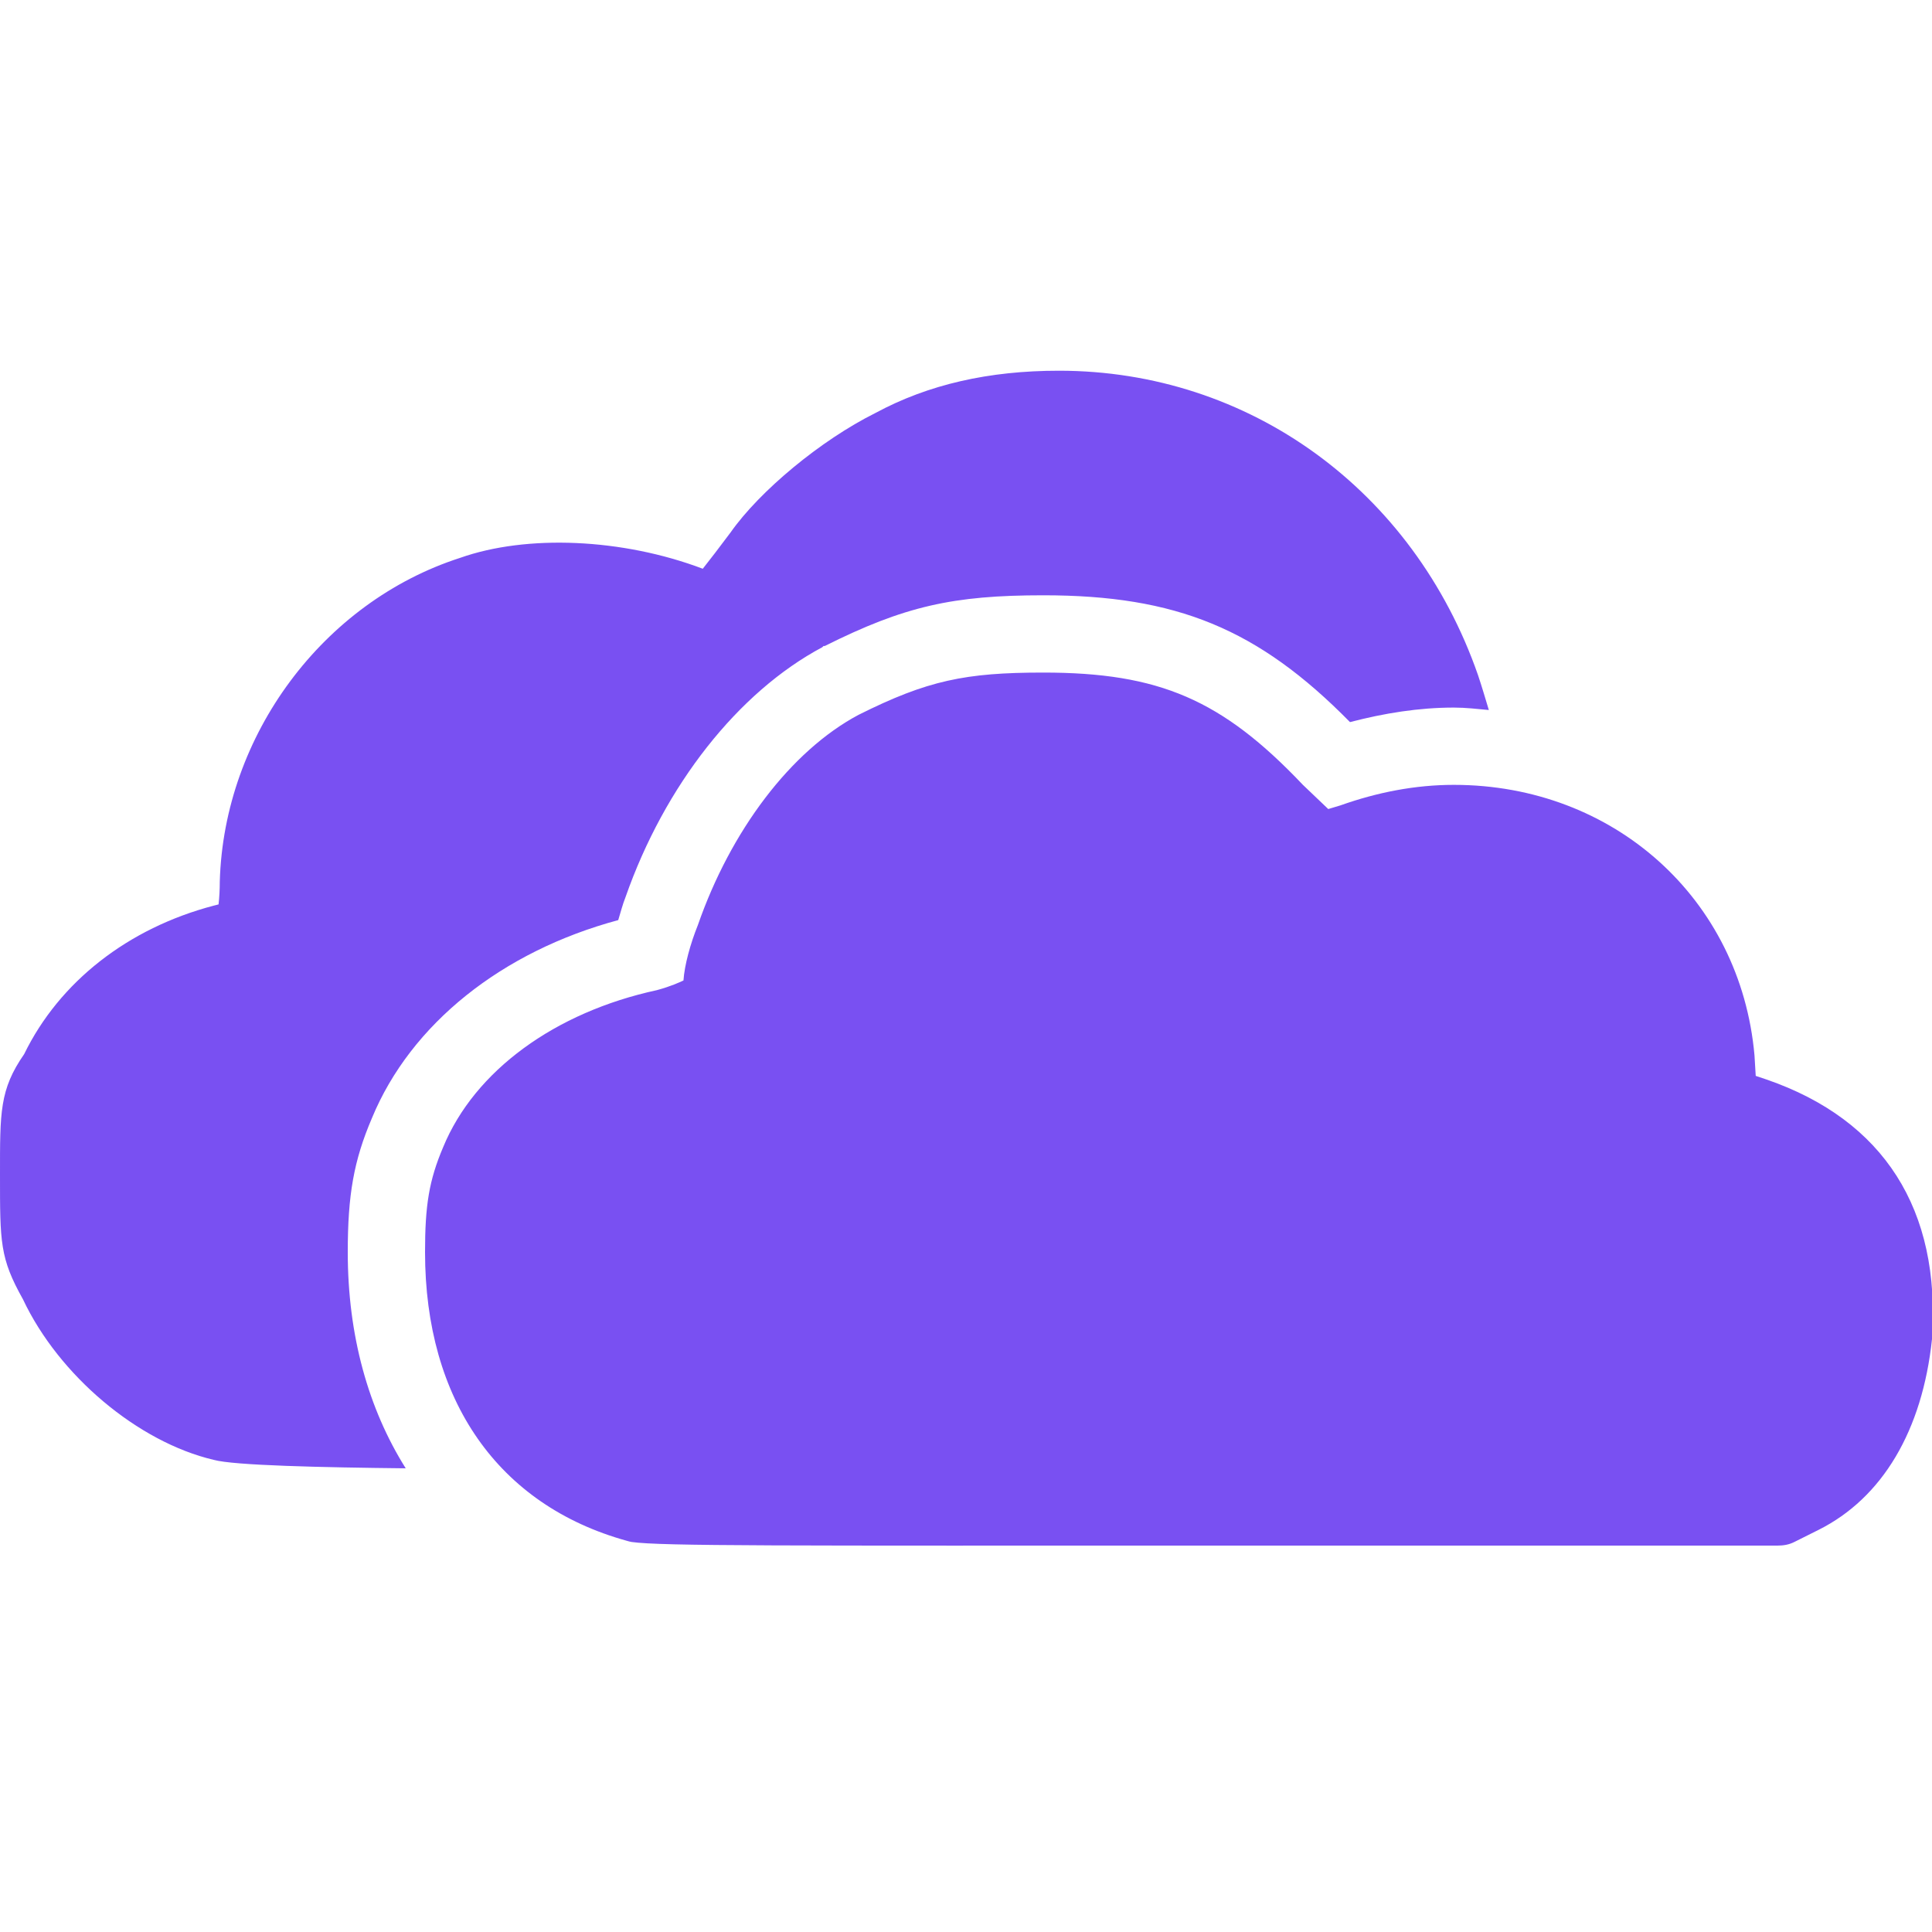 <svg xmlns="http://www.w3.org/2000/svg" x="0px" y="0px"
width="50" height="50"
viewBox="0 0 50 50"
style="fill:#7950f2;">
<path d="M 27.406 9.594 C 25.59 9.594 24.027 9.949 22.656 10.688 C 21.238 11.395 19.66 12.707 18.906 13.781 C 18.625 14.156 18.363 14.5 18.188 14.719 C 16.102 13.93 13.629 13.828 11.906 14.438 C 8.367 15.578 5.797 19.02 5.688 22.812 C 5.688 23.027 5.676 23.234 5.656 23.406 C 5.621 23.418 5.57 23.426 5.531 23.438 C 3.316 24.02 1.539 25.406 0.625 27.281 C -0.012 28.199 0 28.785 0 30.406 C 0 32.152 -0.004 32.559 0.594 33.625 C 1.523 35.598 3.57 37.32 5.531 37.781 C 6.047 37.926 8.332 37.977 10.5 38 C 9.531 36.457 9 34.562 9 32.406 C 9 30.922 9.156 30.035 9.625 28.938 C 10.633 26.496 12.996 24.621 16 23.812 C 16.059 23.621 16.113 23.406 16.188 23.219 C 17.203 20.32 19.105 17.91 21.281 16.75 L 21.312 16.719 L 21.344 16.719 C 23.406 15.688 24.664 15.406 27 15.406 C 30.441 15.406 32.559 16.27 34.938 18.688 C 35.824 18.457 36.719 18.312 37.625 18.312 C 37.934 18.312 38.234 18.348 38.531 18.375 C 38.441 18.078 38.352 17.773 38.25 17.469 C 36.582 12.684 32.328 9.594 27.406 9.594 Z M 27 17.406 C 24.984 17.406 24 17.609 22.219 18.5 C 20.465 19.434 18.91 21.5 18.062 23.938 C 17.863 24.434 17.715 24.977 17.688 25.375 C 17.574 25.426 17.383 25.52 17 25.625 C 14.367 26.195 12.285 27.707 11.469 29.688 C 11.102 30.551 11 31.199 11 32.406 C 11 36.234 12.891 38.953 16.219 39.875 C 16.258 39.887 16.301 39.898 16.344 39.906 C 17.113 40.016 20.203 40 31.688 40 L 46 40 C 46.156 40 46.297 39.977 46.438 39.906 L 47.062 39.594 C 48.719 38.766 49.75 37.02 50 34.656 C 50.23 31.305 48.758 28.988 45.719 27.938 L 45.438 27.844 L 45.406 27.312 C 45.047 23.266 41.77 20.312 37.625 20.312 C 36.629 20.312 35.645 20.504 34.688 20.844 L 34.375 20.938 L 33.719 20.312 C 31.625 18.105 30 17.406 27 17.406 Z"></path>
</svg>